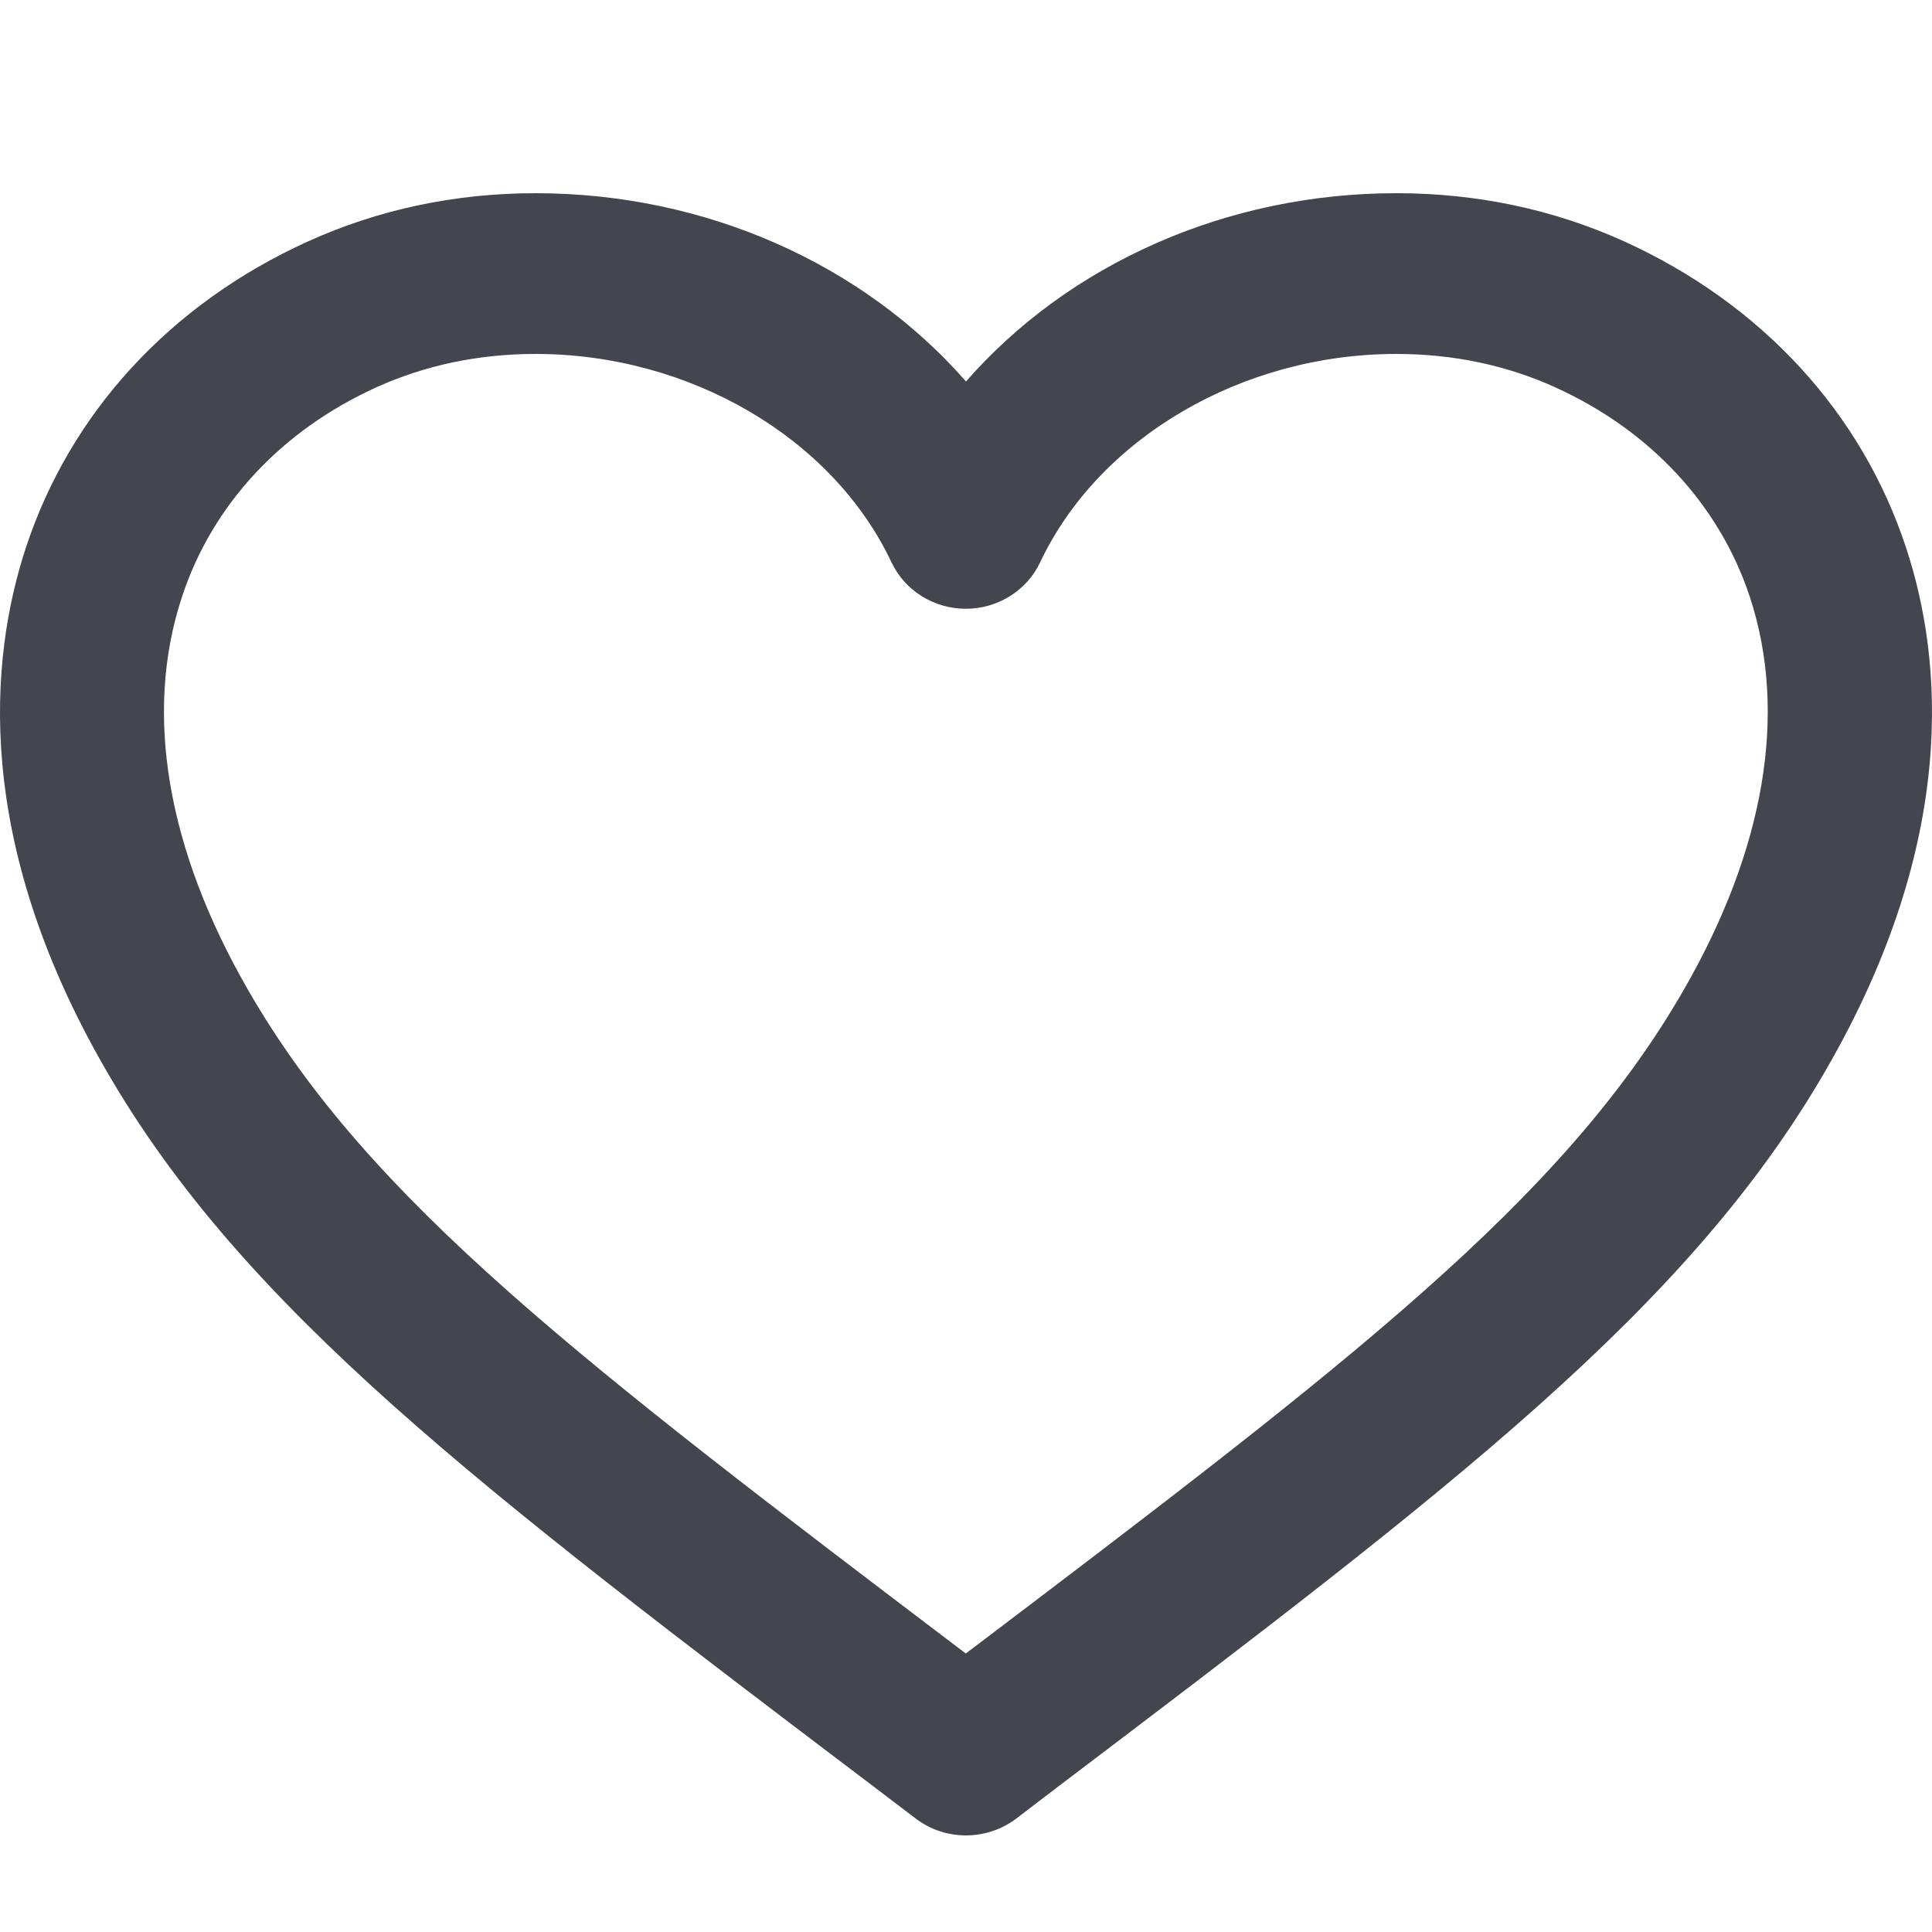 <svg width="20" height="20" viewBox="0 0 20 20" fill="none" xmlns="http://www.w3.org/2000/svg">
<path d="M10 19C9.816 19 9.633 18.942 9.48 18.826L9.038 18.49C4.974 15.411 2.521 13.551 1.093 11.07C-0.276 8.7 -0.111 6.828 0.266 5.675C0.726 4.274 1.762 3.147 3.184 2.501C3.915 2.169 4.71 2 5.544 2C7.308 2 8.938 2.736 10 3.949C11.061 2.736 12.69 2 14.455 2C15.29 2 16.083 2.168 16.814 2.499C18.237 3.146 19.273 4.272 19.733 5.674C20.112 6.825 20.275 8.698 18.906 11.069C17.477 13.55 15.021 15.412 10.952 18.496L10.52 18.826C10.366 18.942 10.183 19 10 19ZM5.544 3.664C4.957 3.664 4.403 3.78 3.897 4.009C2.91 4.457 2.194 5.229 1.882 6.184C1.488 7.383 1.727 8.79 2.571 10.253C3.822 12.427 6.021 14.102 9.998 17.117C13.976 14.103 16.174 12.427 17.426 10.254C18.27 8.791 18.508 7.383 18.116 6.184C17.802 5.23 17.086 4.457 16.099 4.009C15.594 3.78 15.041 3.664 14.454 3.664C12.86 3.664 11.379 4.53 10.768 5.82C10.63 6.114 10.328 6.302 9.998 6.302C9.667 6.302 9.367 6.114 9.228 5.82C8.619 4.53 7.138 3.664 5.544 3.664Z" fill="#43464E"/>
</svg>
